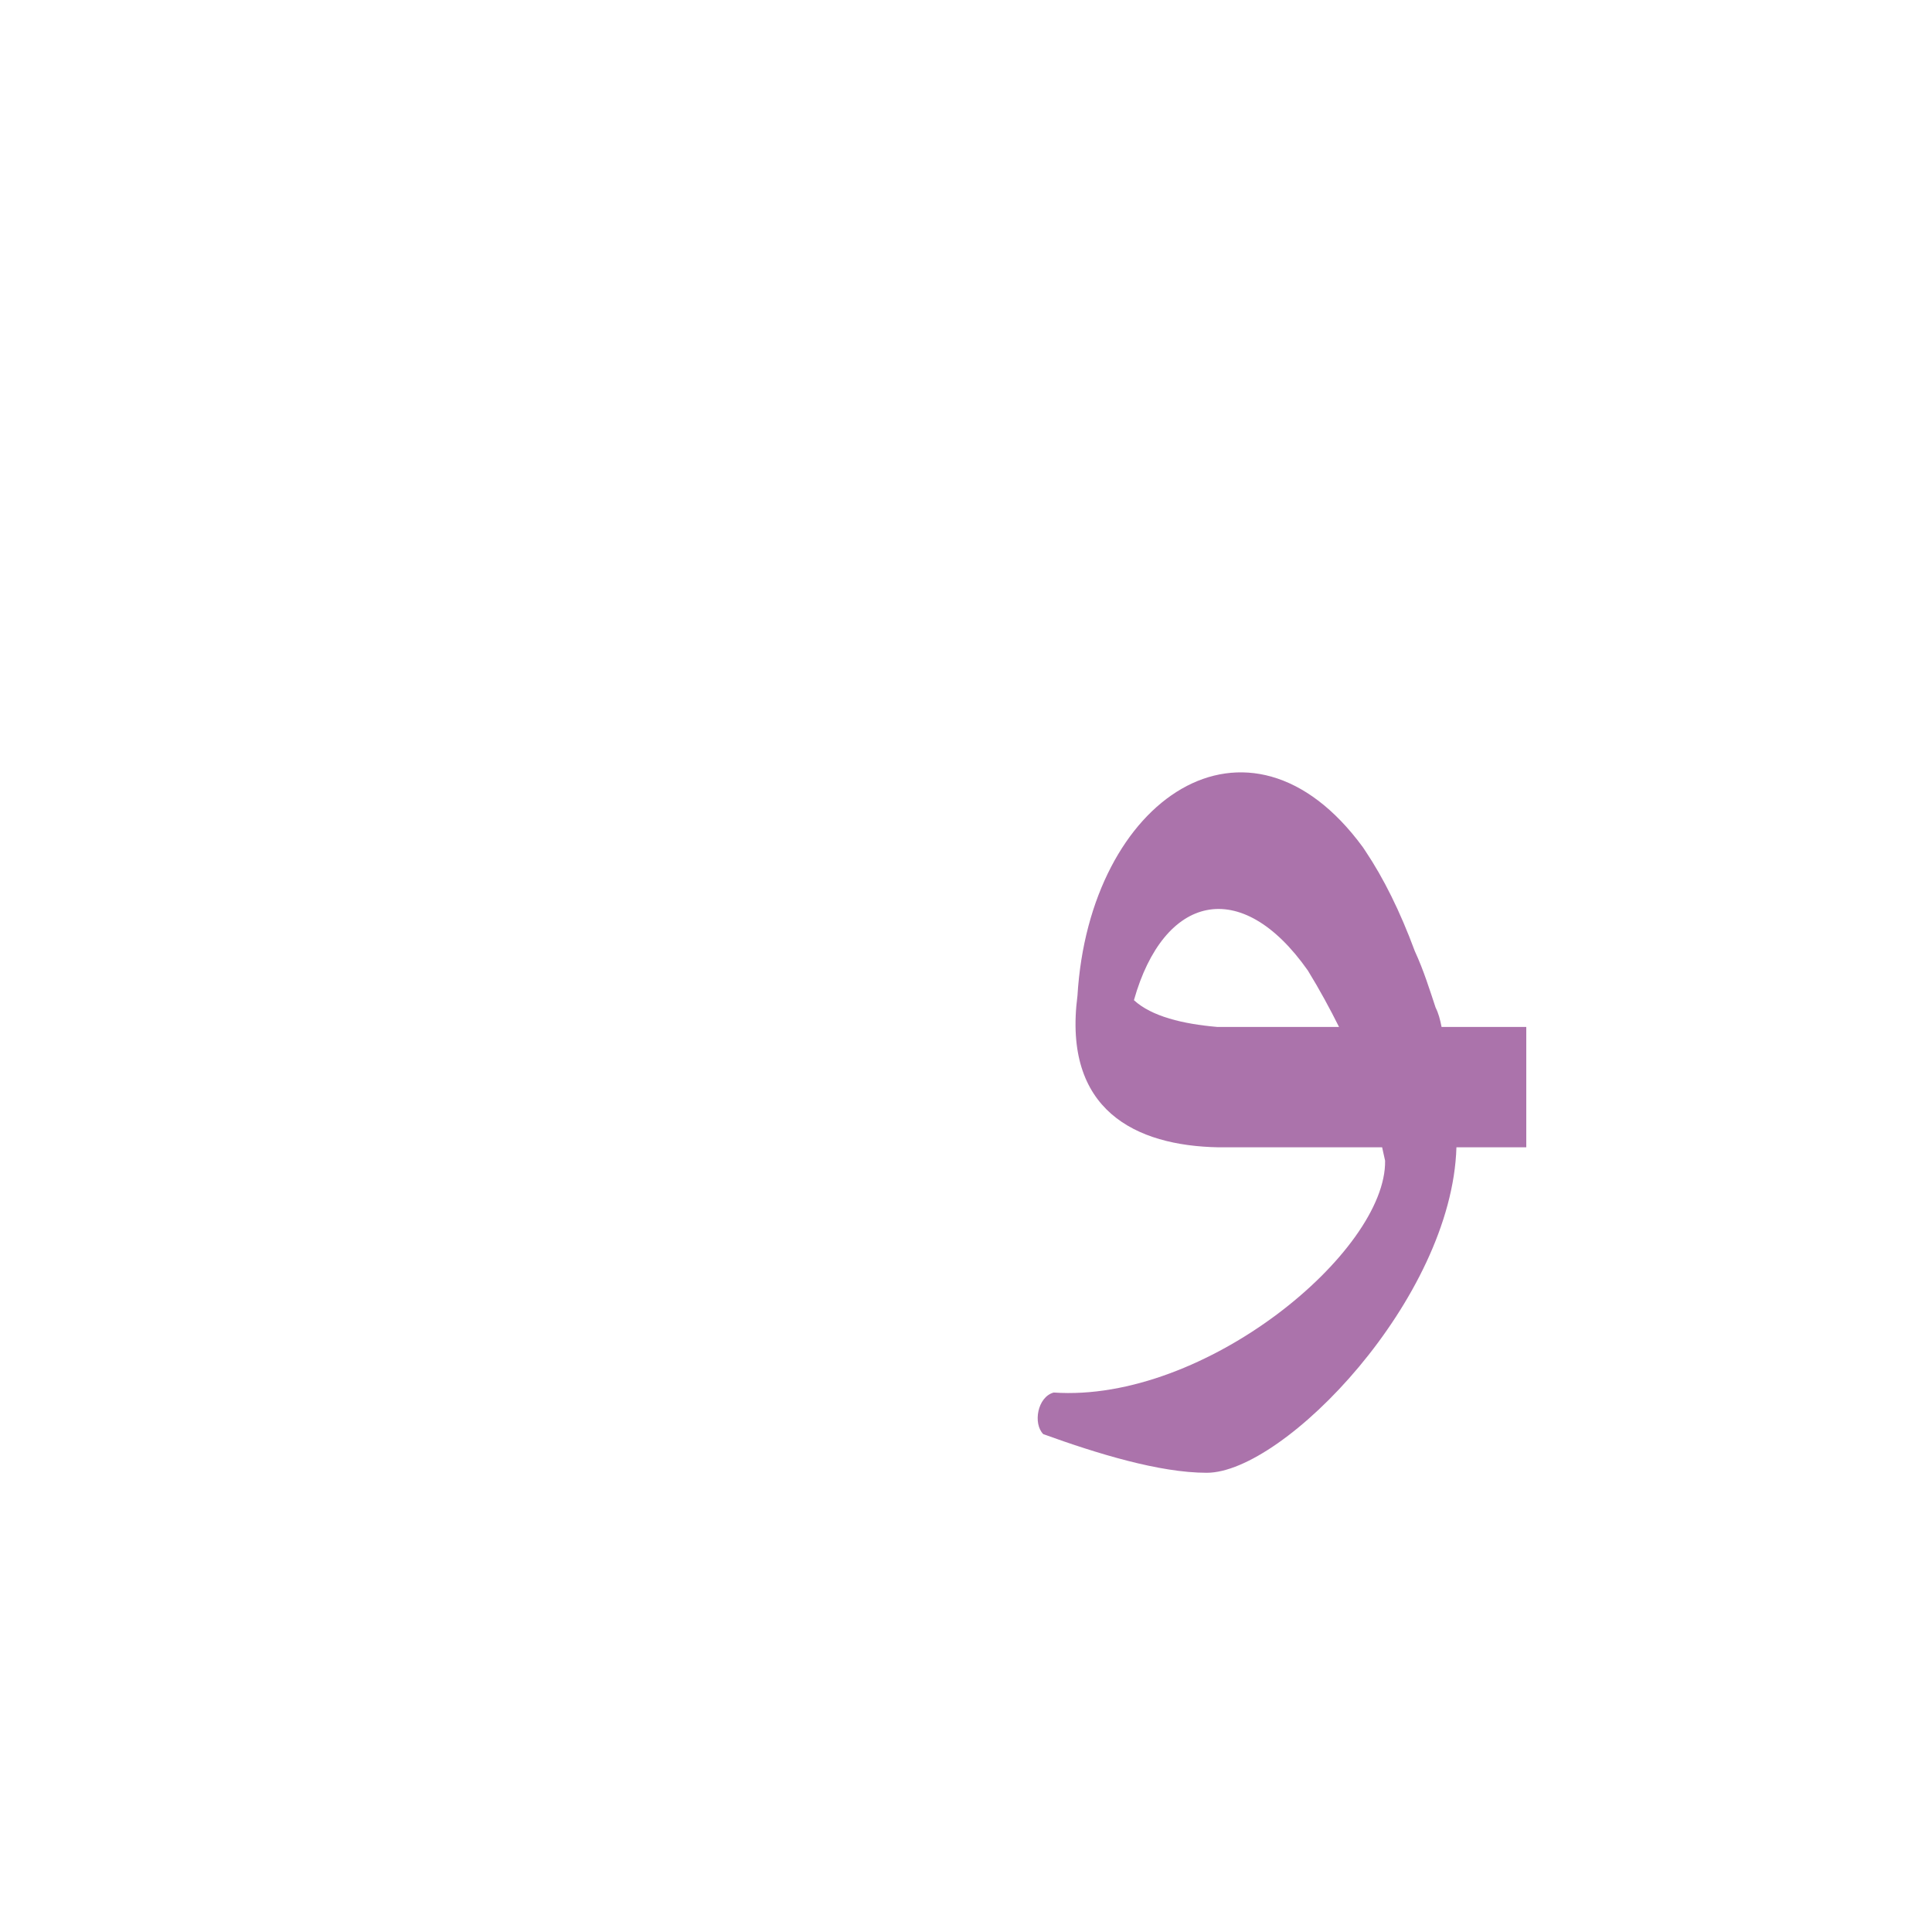 <?xml version="1.0" encoding="UTF-8"?>
<!DOCTYPE svg PUBLIC "-//W3C//DTD SVG 1.0//EN" "http://www.w3.org/TR/2001/REC-SVG-20010904/DTD/svg10.dtd">
<!-- Creator: CorelDRAW -->
<svg xmlns="http://www.w3.org/2000/svg" xml:space="preserve" width="1300px" height="1300px" version="1.0" style="shape-rendering:geometricPrecision; text-rendering:geometricPrecision; image-rendering:optimizeQuality; fill-rule:evenodd; clip-rule:evenodd"
viewBox="0 0 1300 1056"
 xmlns:xlink="http://www.w3.org/1999/xlink">
 <defs>
  <style type="text/css">
   <![CDATA[
    .fil1 {fill:#660066;fill-opacity:0.549}
    .fil0 {fill:#666666}
   ]]>
  </style>
 </defs>
 <g id="_100:master" visibility="hidden">
  <path class="fil0" d="M933 650l48 -16c-9,153 -133,260 -200,260 -33,0 -88,-14 -124,-27 -7,-7 -4,-24 8,-27 50,-2 62,1 113,-22 79,-34 158,-114 155,-168z"/>
  <path class="fil1" d="M861 650l-2 -81 189 0 0 81 -187 0z"/>
  <path class="fil1" d="M931 668l48 -12c16,-189 -52,-270 -118,-270 -66,0 -105,77 -113,150 -5,59 22,114 117,114l-1 -81c-34,0 -78,-7 -77,-27 1,-24 23,-76 69,-76 58,1 81,131 75,202z"/>
 </g>
 <g id="Layer_x0020_1">
  <path class="fil1" d="M820 650l0 0c-56,-1 -105,-25 -95,-102 8,-133 115,-205 192,-100l0 0 2 3c12,18 23,40 33,67 6,13 10,26 14,38l0 0 0 0c2,4 3,8 4,13l57 0 0 81 -47 0c-3,102 -116,219 -168,219 -32,0 -74,-13 -110,-26 -7,-7 -4,-25 7,-28 102,7 224,-95 223,-156l-2 -9 -110 0zm-1 -81l82 0c-6,-12 -13,-25 -21,-38 -45,-64 -97,-51 -117,20 12,11 33,16 56,18z"/>
 </g>
</svg>
